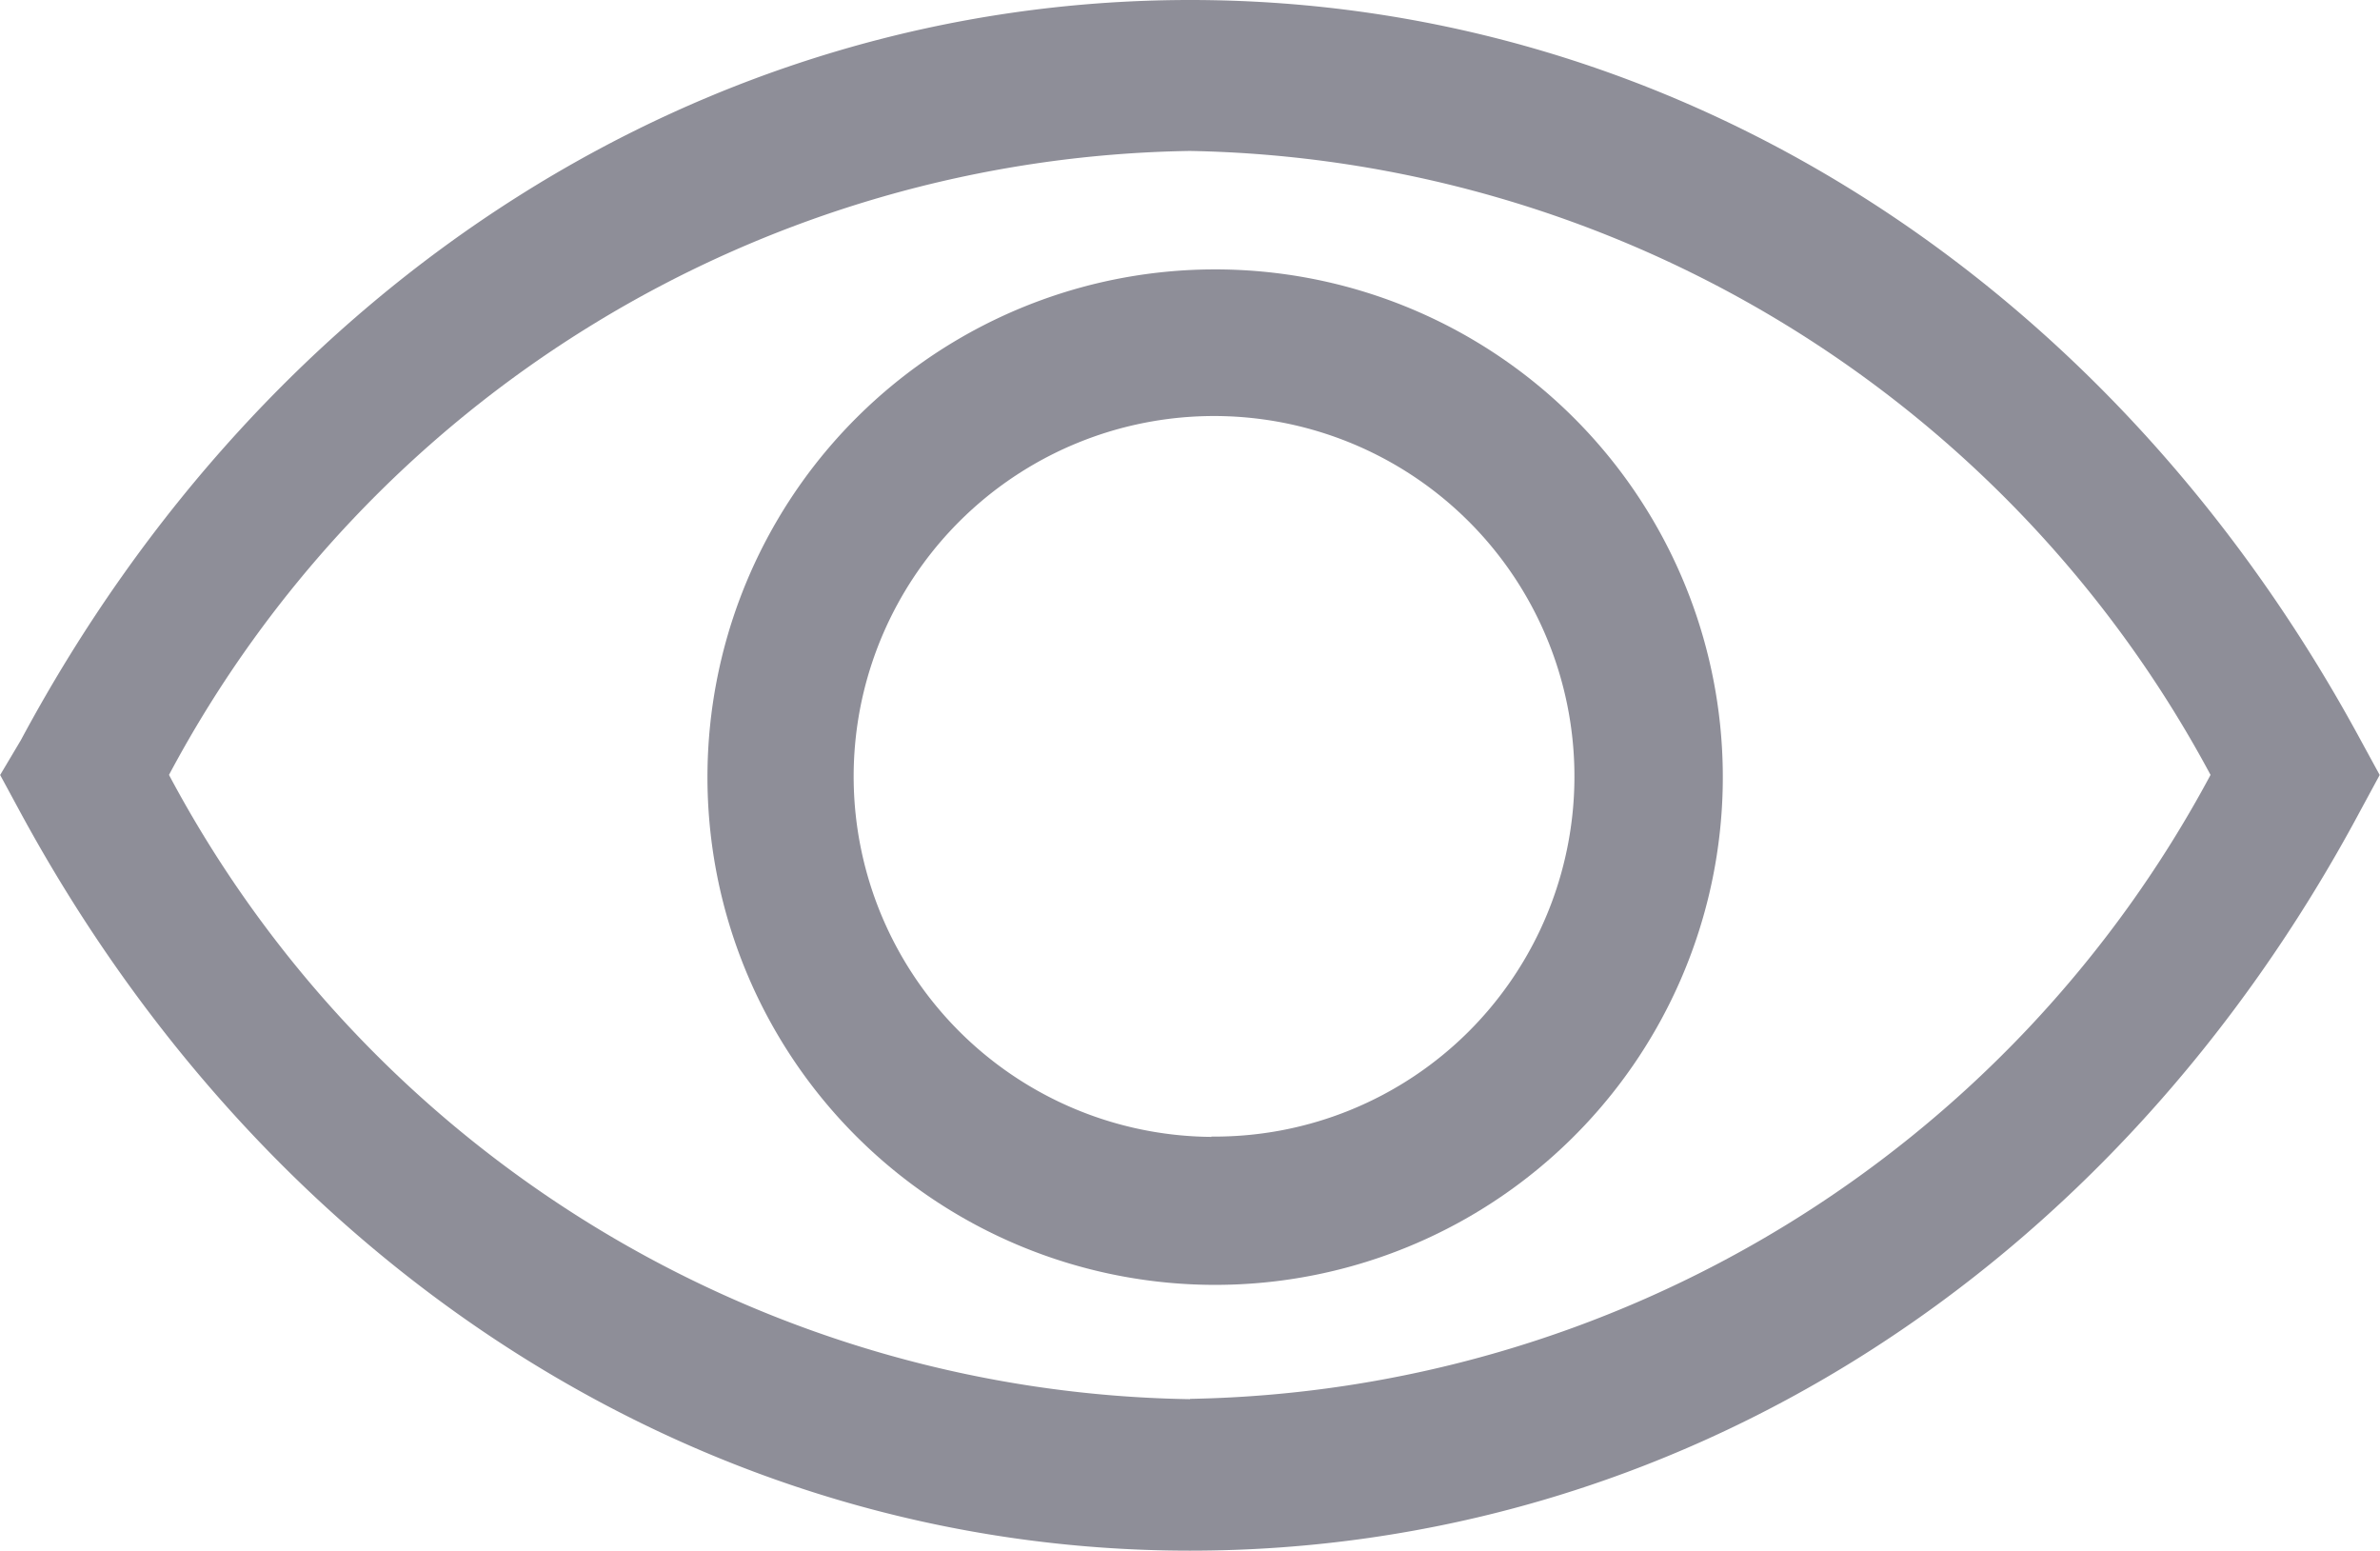 <svg xmlns="http://www.w3.org/2000/svg" width="30.702" height="20" viewBox="0 0 30.702 20">
  <g id="eye-line" transform="translate(-1.72 -7.53)">
    <path id="Path_36729" data-name="Path 36729" d="M32.173,17.077c-3.217-5.947-8.859-9.547-15.1-9.547s-11.895,3.6-15.084,9.547l-.267.449.248.458c3.217,5.947,8.859,9.547,15.1,9.547s11.895-3.551,15.1-9.547l.248-.458Zm-15.1,8.5A15.186,15.186,0,0,1,3.9,17.525,15.186,15.186,0,0,1,17.071,9.477a15.248,15.248,0,0,1,13.165,8.048A15.24,15.24,0,0,1,17.071,25.573Z" fill="#8e8e98"/>
    <path id="Path_36730" data-name="Path 36730" d="M17.781,11.17a6.549,6.549,0,1,0,4.652,1.891,6.549,6.549,0,0,0-4.652-1.891Zm0,11.189A4.649,4.649,0,1,1,21.1,21a4.64,4.64,0,0,1-3.319,1.355Z" transform="translate(-0.434 -0.165)" fill="#8e8e98"/>
  </g>
</svg>
